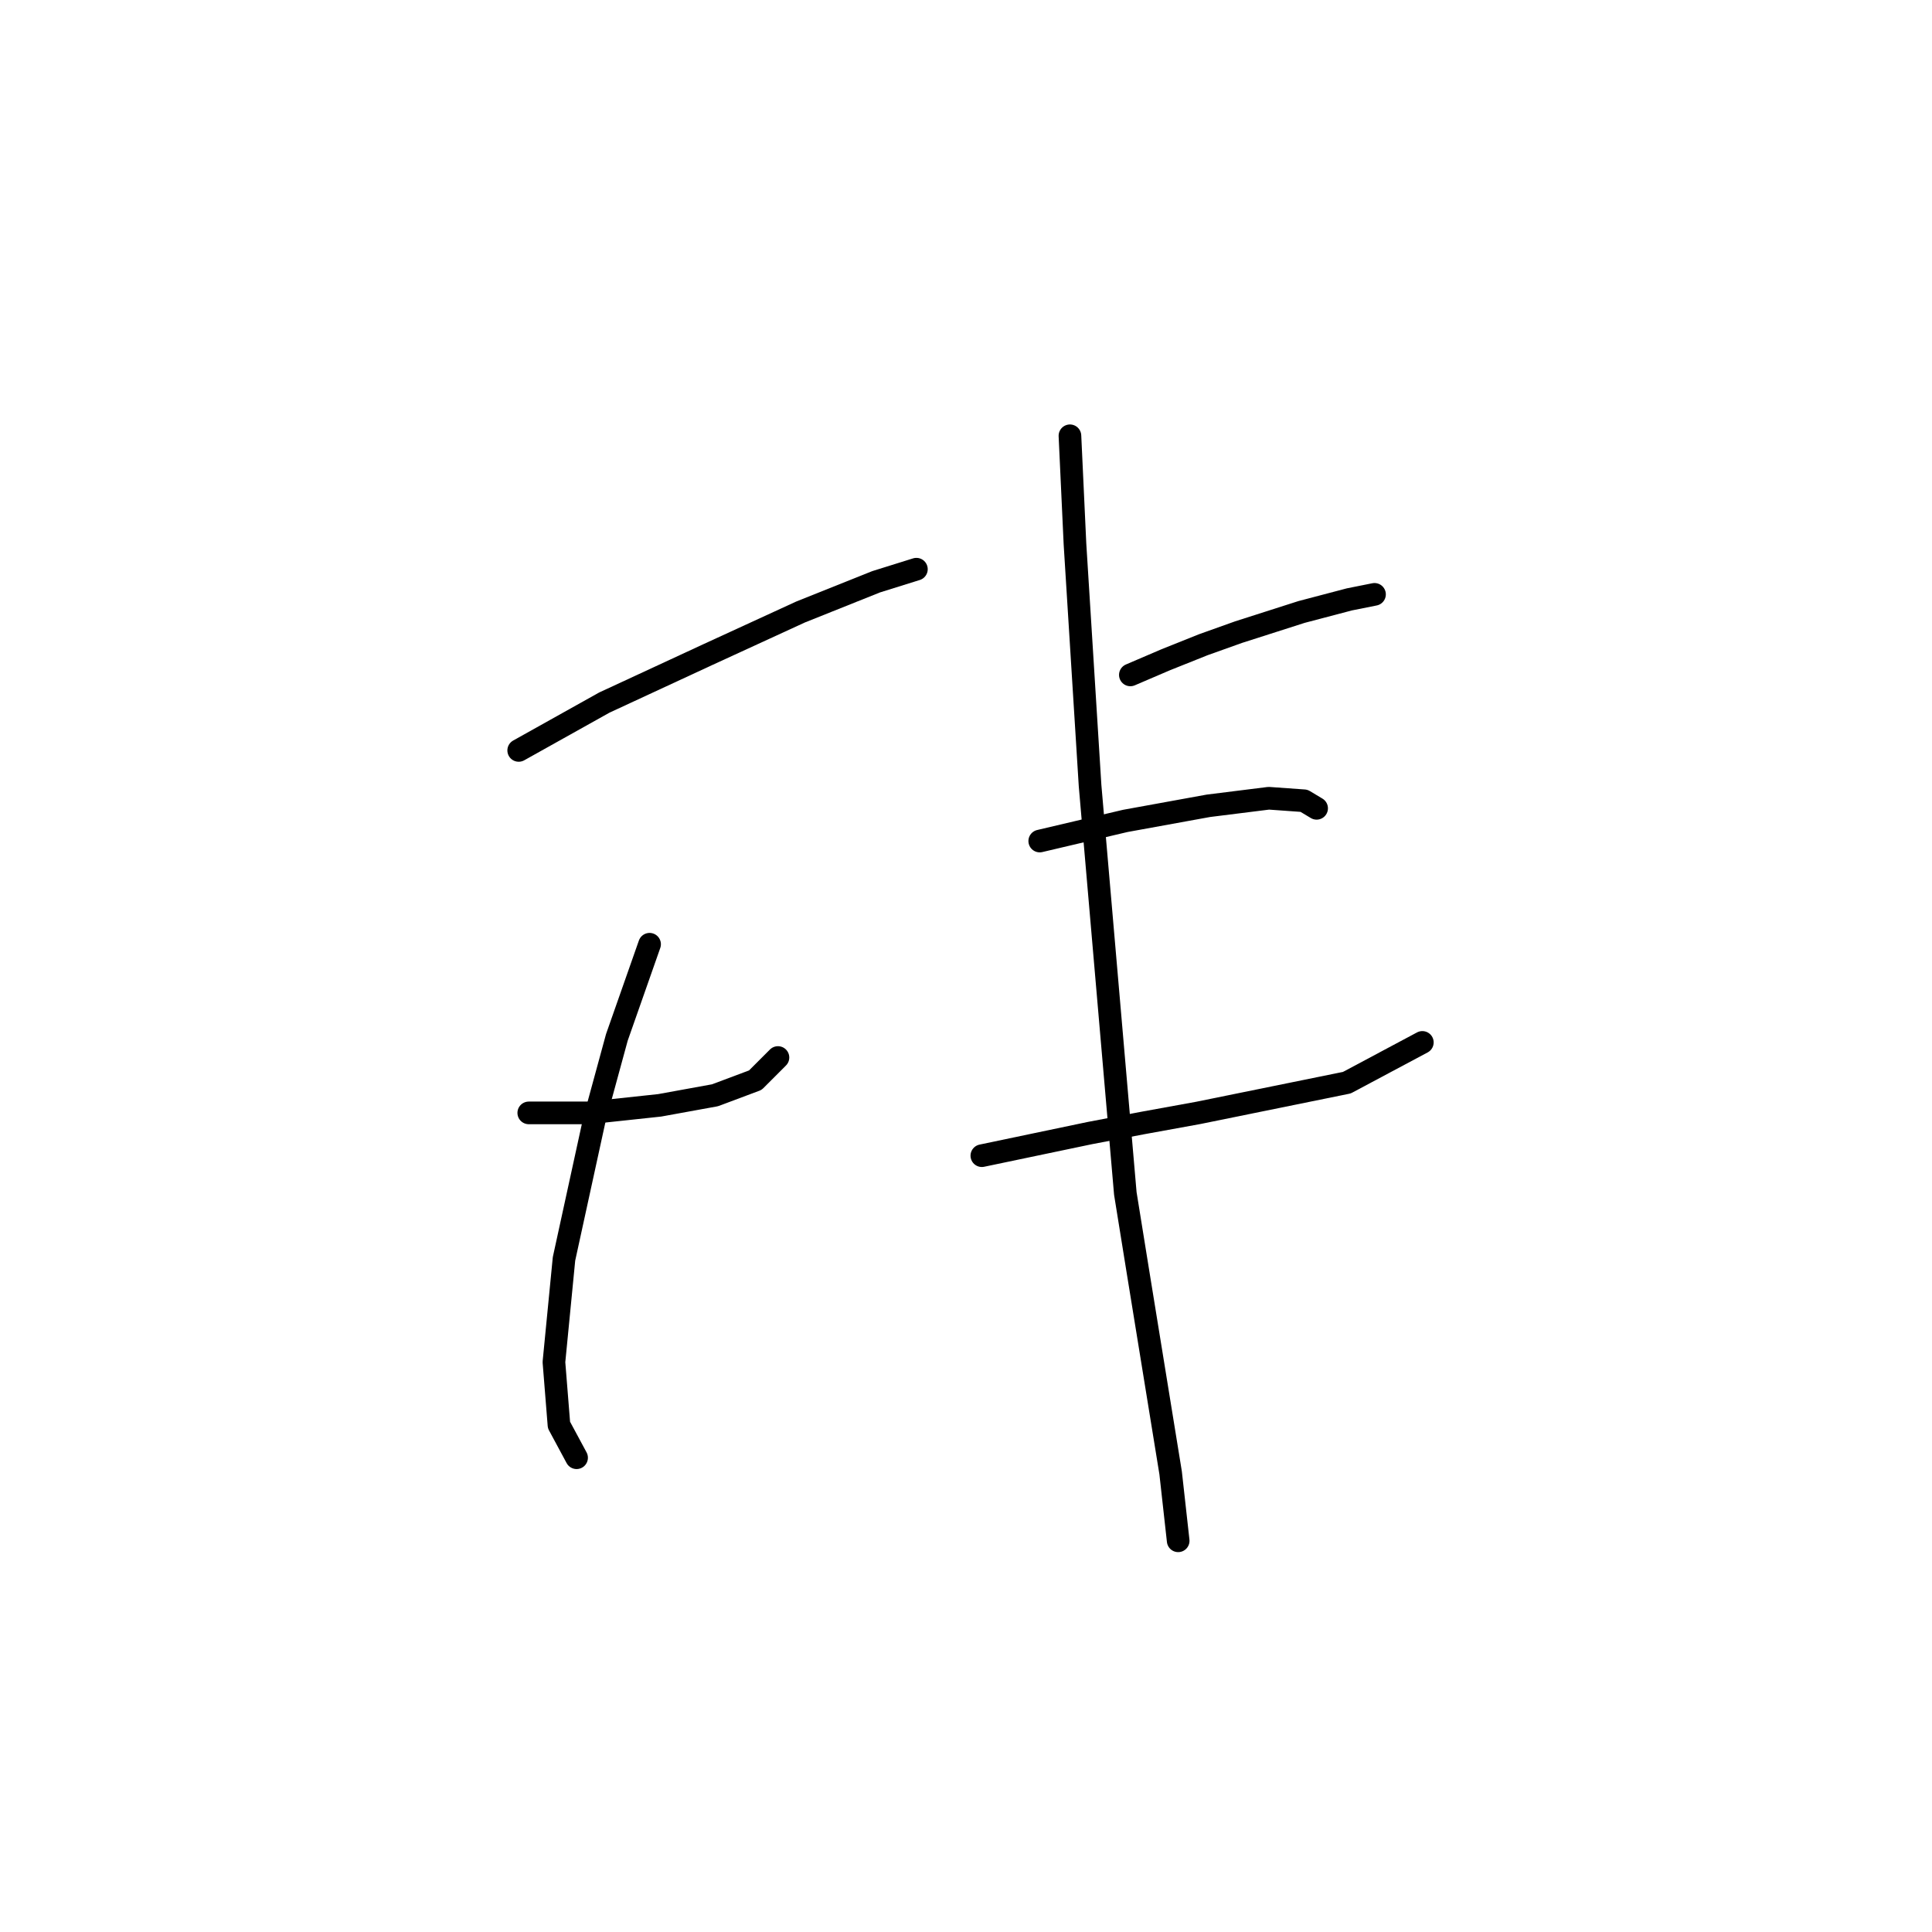 <?xml version="1.0" standalone="no"?>
    <svg width="256" height="256" xmlns="http://www.w3.org/2000/svg" version="1.1">
    <polyline stroke="black" stroke-width="3" stroke-linecap="round" fill="transparent" stroke-linejoin="round" points="68.73 99.435 80.07 93.098 93.745 86.761 106.085 81.091 116.091 77.088 121.428 75.421 121.428 75.421 " />
        <polyline stroke="black" stroke-width="3" stroke-linecap="round" fill="transparent" stroke-linejoin="round" points="70.064 147.464 78.069 147.464 87.408 146.463 94.745 145.129 100.082 143.128 103.083 140.126 103.083 140.126 " />
        <polyline stroke="black" stroke-width="3" stroke-linecap="round" fill="transparent" stroke-linejoin="round" points="86.073 125.117 81.738 137.458 78.736 148.464 74.733 166.808 73.399 180.483 74.066 188.821 76.401 193.157 76.401 193.157 " />
        <polyline stroke="black" stroke-width="3" stroke-linecap="round" fill="transparent" stroke-linejoin="round" points="149.778 89.429 154.447 87.428 159.45 85.427 164.12 83.759 172.458 81.091 178.795 79.423 182.13 78.756 182.13 78.756 " />
        <polyline stroke="black" stroke-width="3" stroke-linecap="round" fill="transparent" stroke-linejoin="round" points="137.771 111.442 149.111 108.774 160.117 106.773 168.122 105.772 172.792 106.106 174.459 107.106 174.459 107.106 " />
        <polyline stroke="black" stroke-width="3" stroke-linecap="round" fill="transparent" stroke-linejoin="round" points="130.1 153.134 144.441 150.132 151.446 148.798 158.783 147.464 178.462 143.461 188.468 138.125 188.468 138.125 " />
        <polyline stroke="black" stroke-width="3" stroke-linecap="round" fill="transparent" stroke-linejoin="round" points="141.773 57.744 142.44 72.085 143.441 88.095 144.441 104.104 149.111 158.137 150.779 168.476 155.114 195.159 156.115 204.164 156.115 204.164 " />
        </svg>